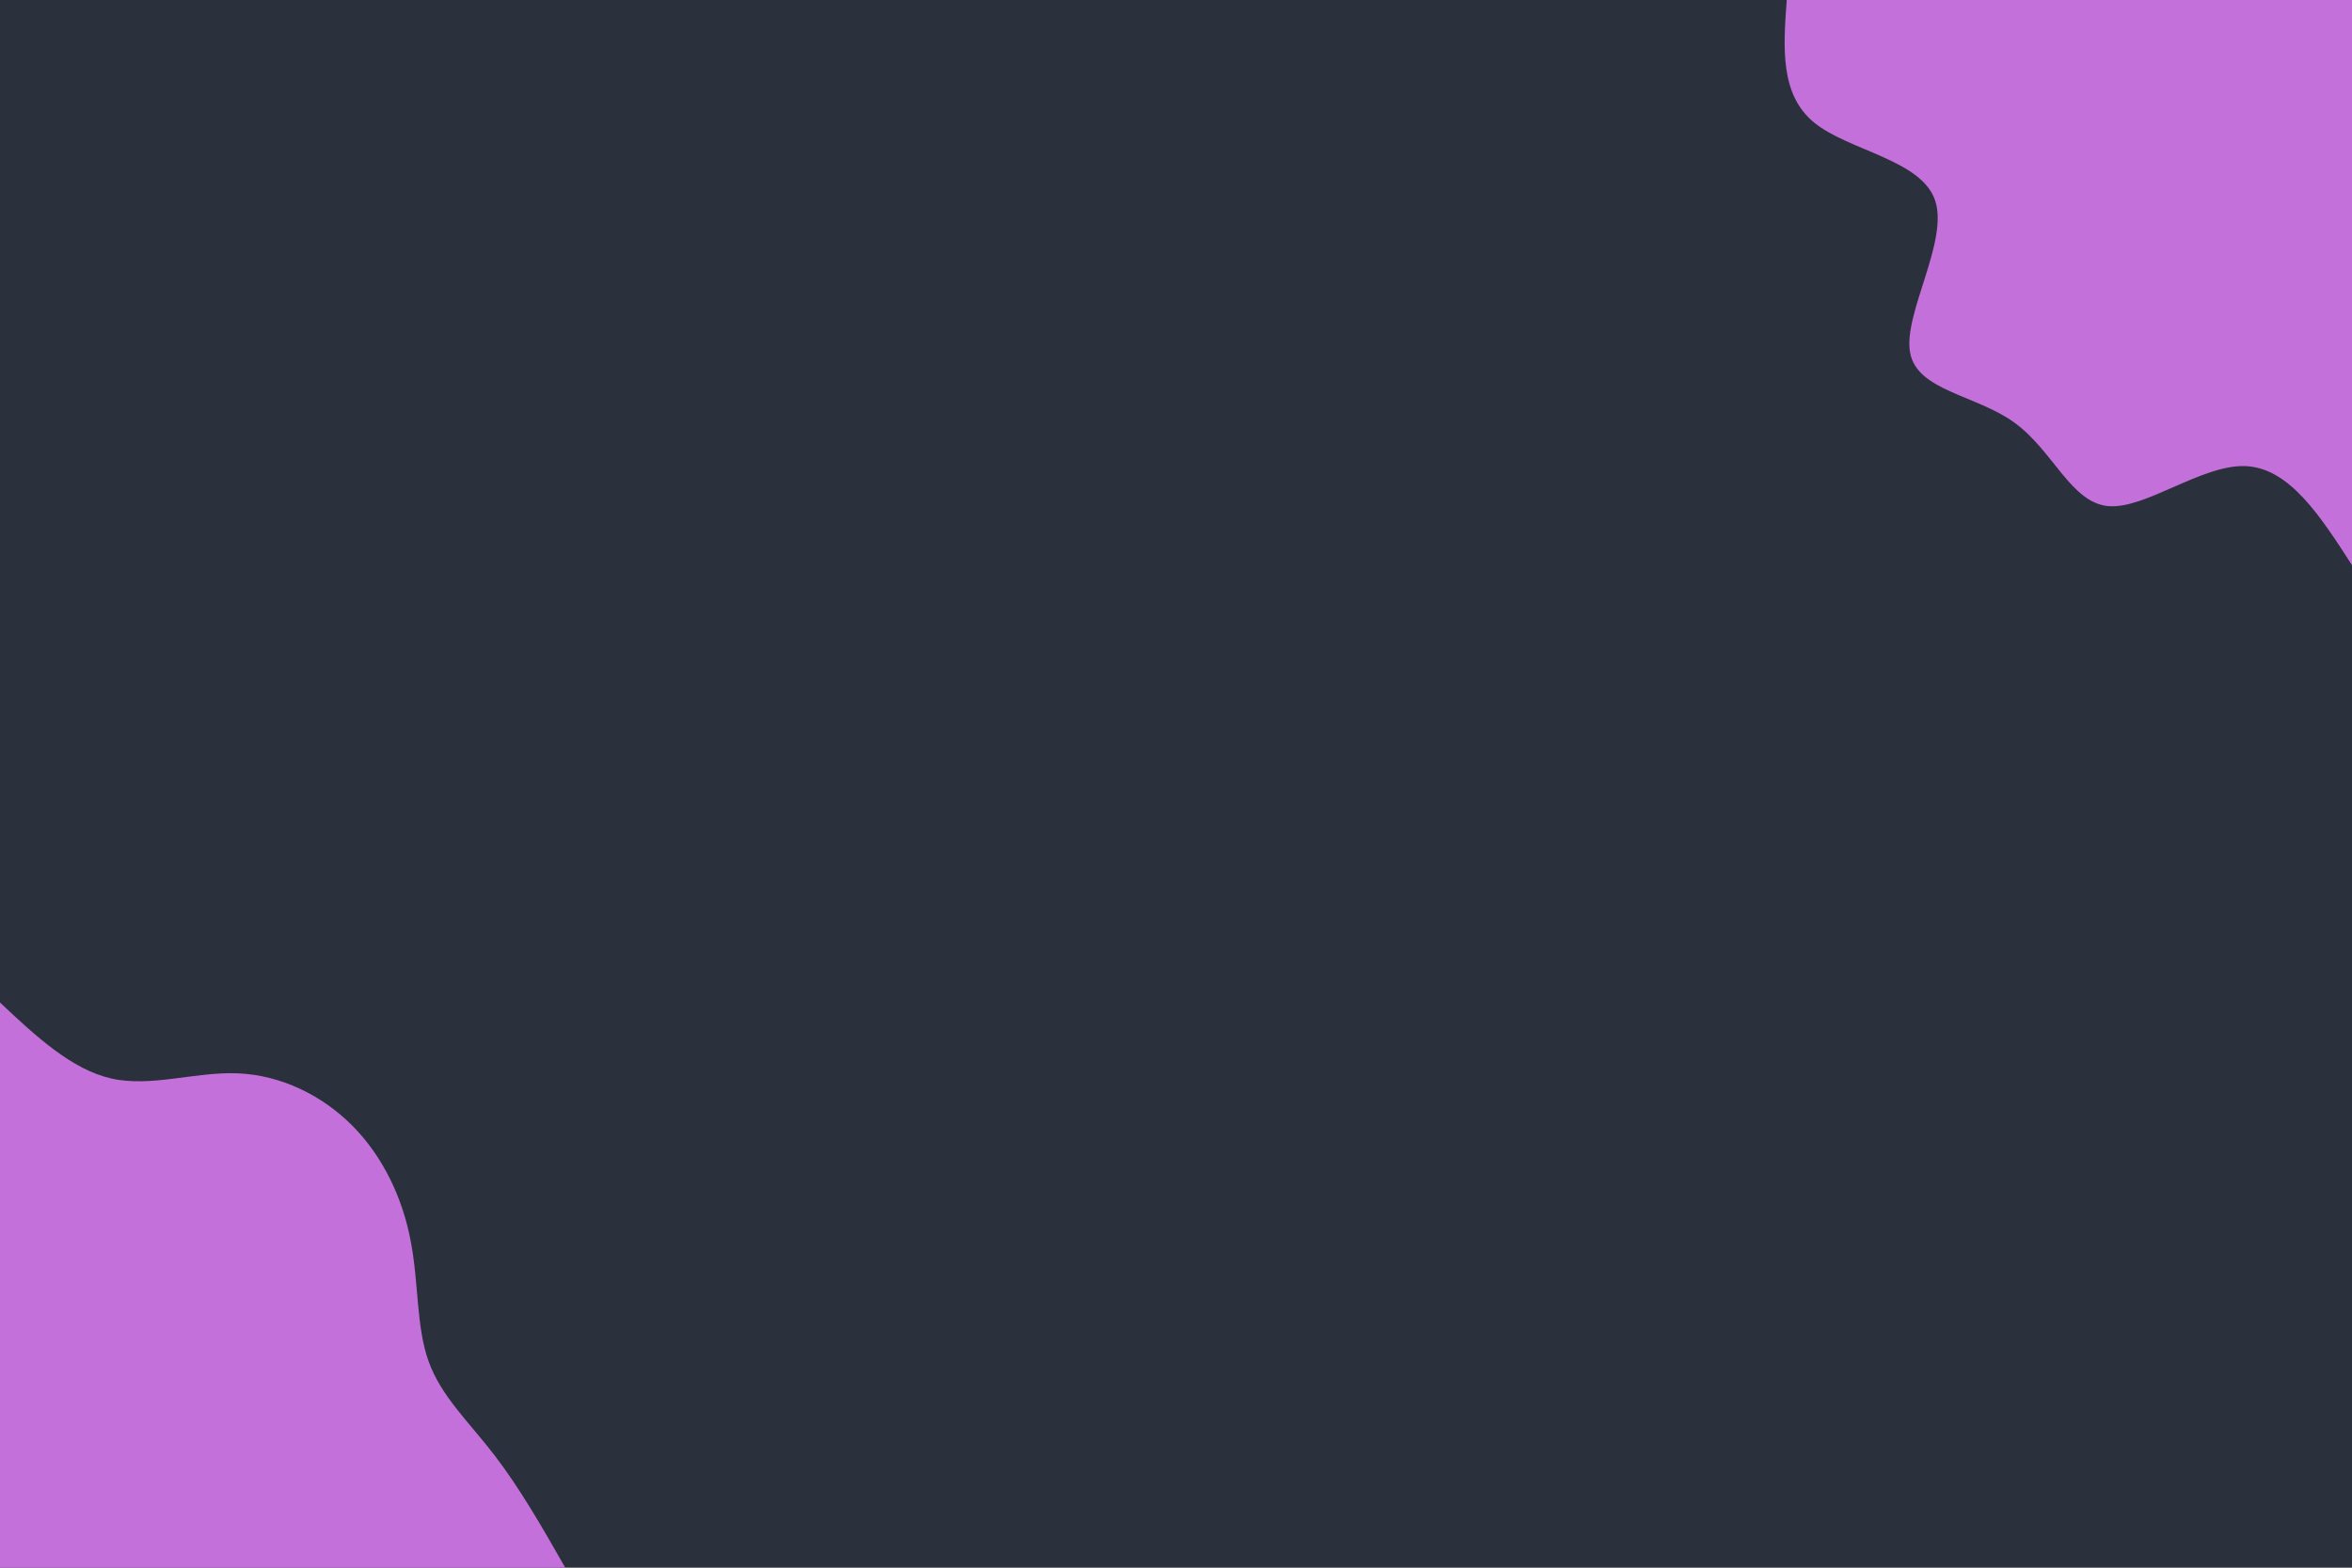 <svg id="visual" viewBox="0 0 900 600" width="900" height="600" xmlns="http://www.w3.org/2000/svg" xmlns:xlink="http://www.w3.org/1999/xlink" version="1.1"><rect x="0" y="0" width="900" height="600" fill="#2a303c"></rect><defs><linearGradient id="grad1_0" x1="33.3%" y1="0%" x2="100%" y2="100%"><stop offset="20%" stop-color="#2a303c" stop-opacity="1"></stop><stop offset="80%" stop-color="#2a303c" stop-opacity="1"></stop></linearGradient></defs><defs><linearGradient id="grad2_0" x1="0%" y1="0%" x2="66.7%" y2="100%"><stop offset="20%" stop-color="#2a303c" stop-opacity="1"></stop><stop offset="80%" stop-color="#2a303c" stop-opacity="1"></stop></linearGradient></defs><g transform="translate(900, 0)"><path d="M0 216.3C-12 197.7 -23.9 179.1 -40.7 178.4C-57.5 177.7 -79.1 195 -93.3 193.7C-107.5 192.4 -114.3 172.6 -129.1 161.8C-143.8 151.1 -166.5 149.6 -169.1 134.9C-171.8 120.2 -154.3 92.4 -159.5 76.8C-164.6 61.2 -192.5 57.7 -205.7 47C-219 36.2 -217.6 18.1 -216.3 0L0 0Z" fill="#c470db"></path></g><g transform="translate(0, 600)"><path d="M0 -216.3C13.7 -203.4 27.5 -190.6 42.7 -187.2C58 -183.8 74.8 -189.9 91.1 -189.2C107.4 -188.5 123.2 -180.9 134.9 -169.1C146.5 -157.4 154 -141.6 157.1 -125.3C160.3 -109 159.2 -92.3 164 -79C168.8 -65.6 179.4 -55.8 189.1 -43.2C198.8 -30.6 207.6 -15.3 216.3 0L0 0Z" fill="#c470db"></path></g></svg>